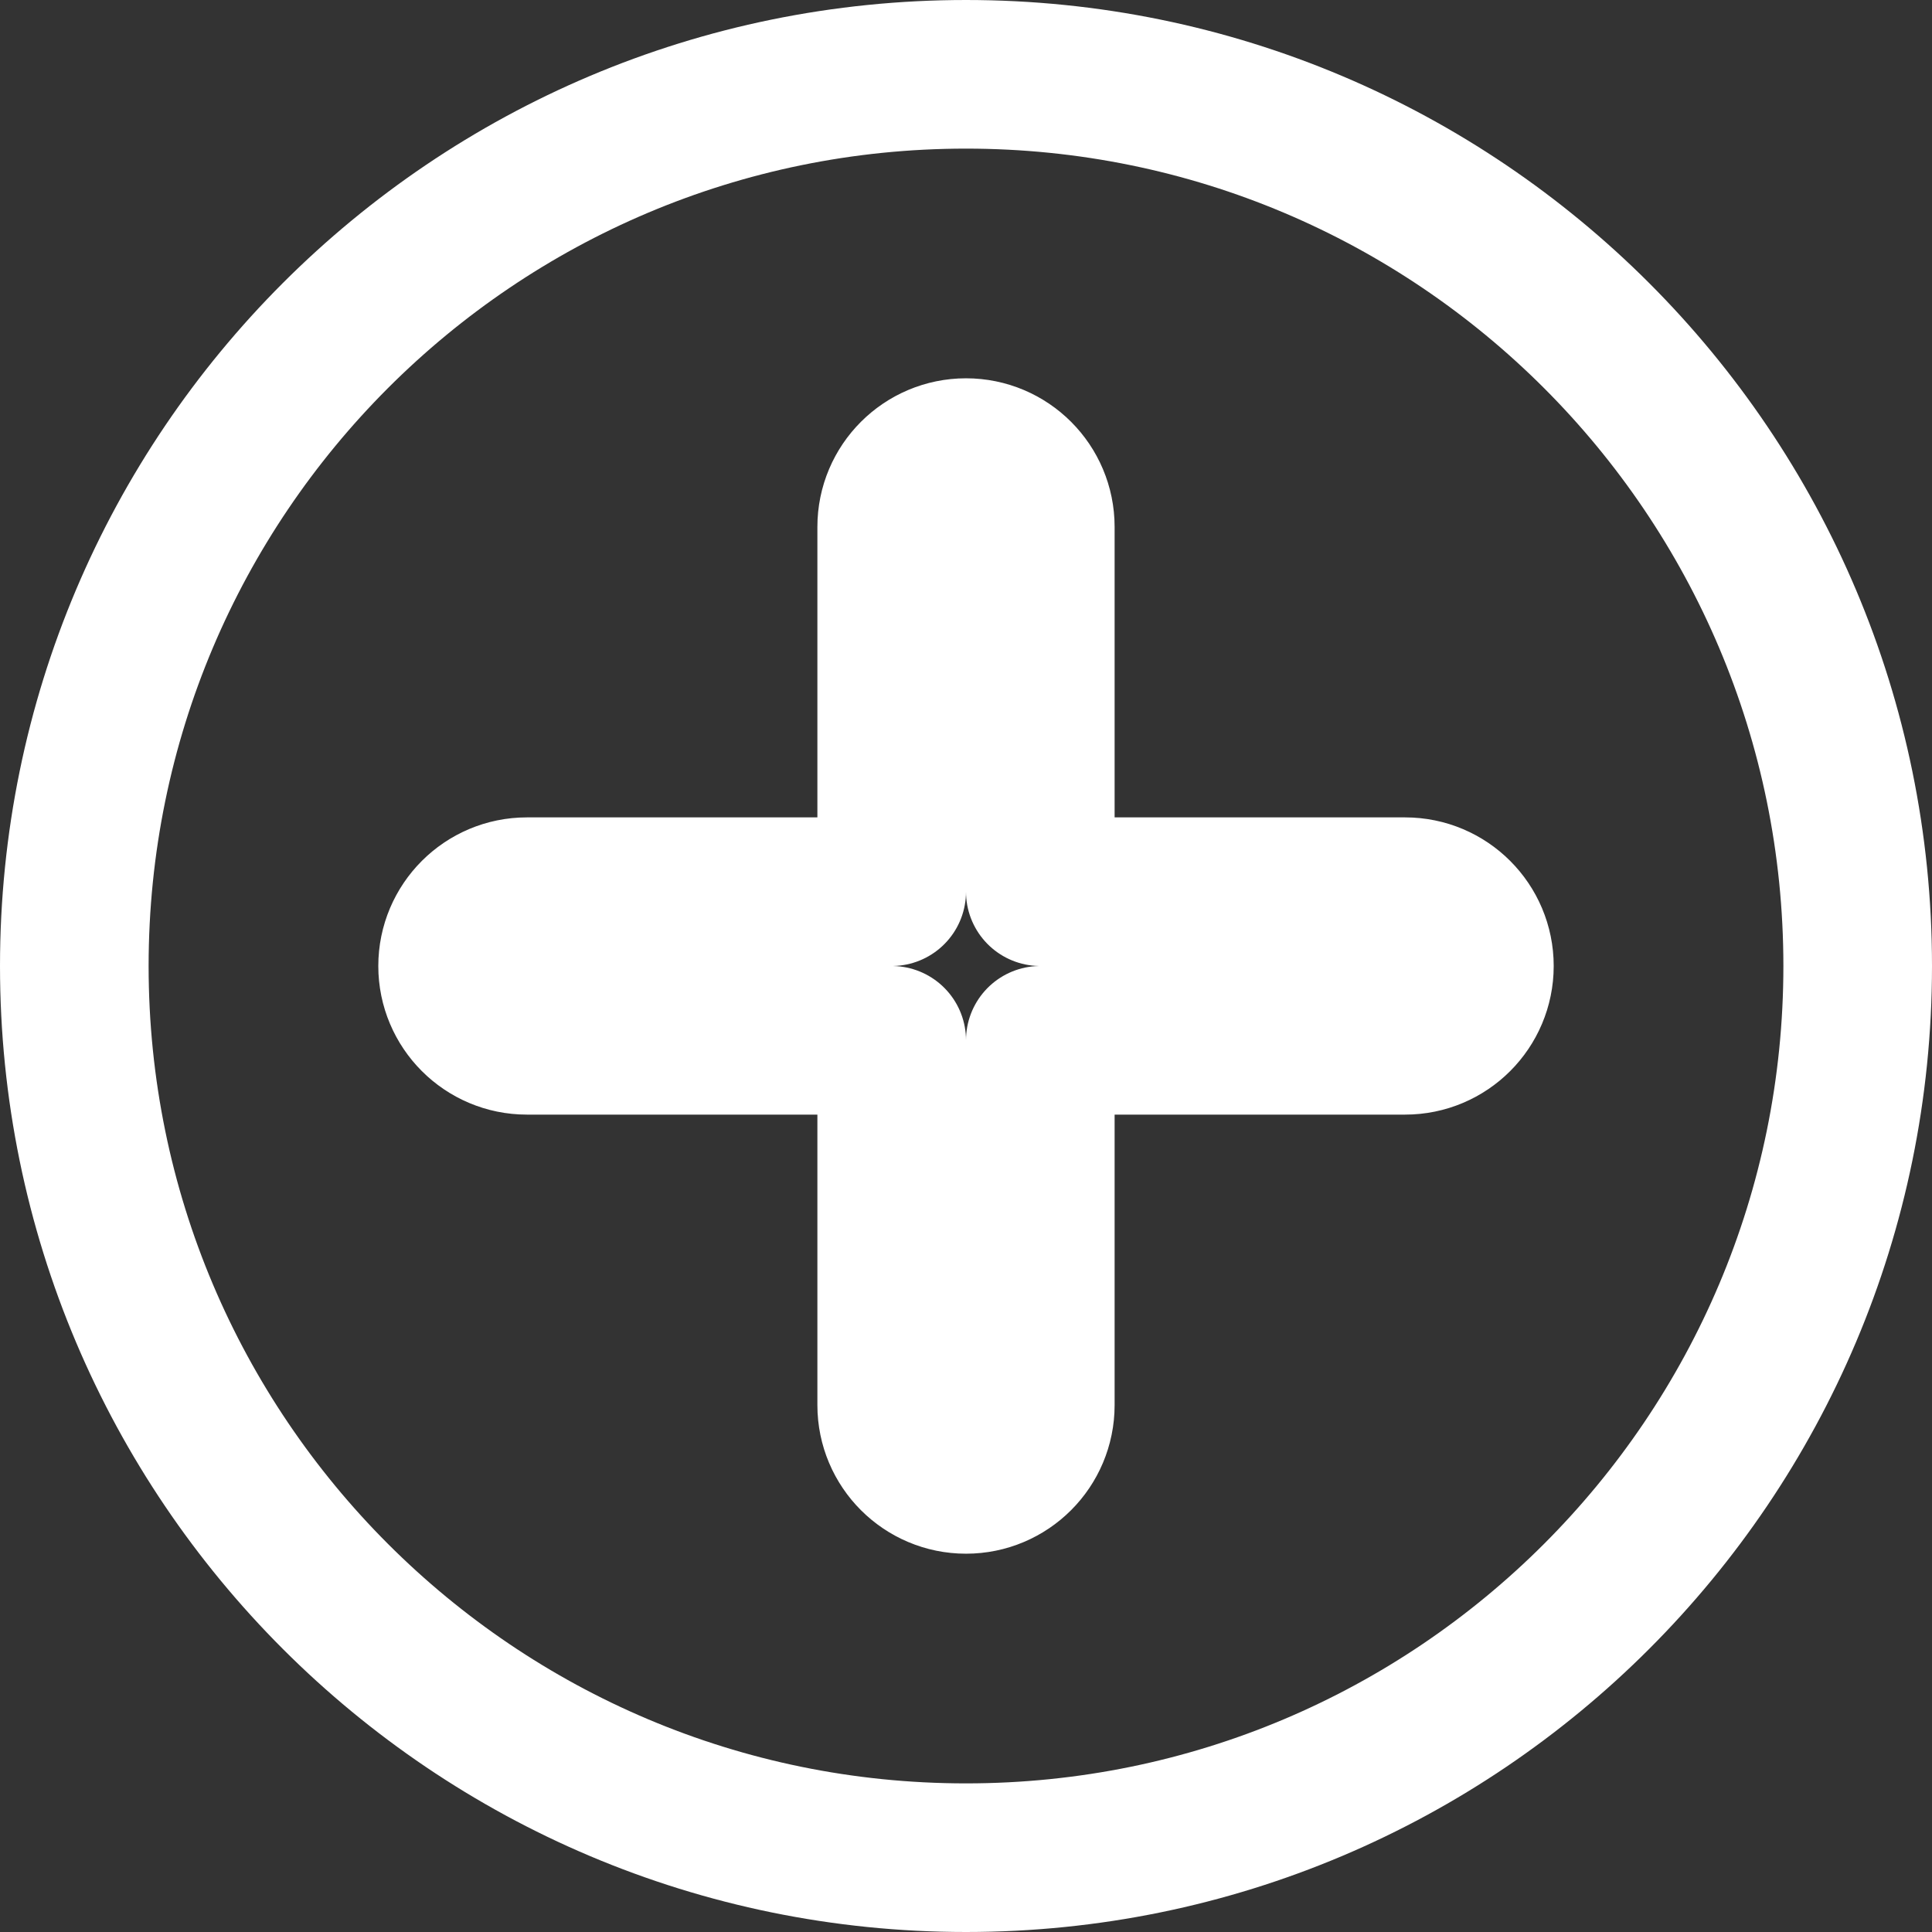 <svg width="26" height="26" viewBox="0 0 26 26" fill="none" xmlns="http://www.w3.org/2000/svg">
<rect x="0" y="0" width="26" height="26" fill="#333333" stroke="none"/>
<path d="M14 7.091C14 6.539 13.553 6.091 13 6.091C12.448 6.091 12 6.539 12 7.091V12H7.091C6.539 12 6.091 12.448 6.091 13C6.091 13.552 6.539 14 7.091 14H12V18.909C12 19.461 12.448 19.909 13 19.909C13.553 19.909 14 19.461 14 18.909V14H18.909C19.462 14 19.909 13.552 19.909 13C19.909 12.448 19.462 12 18.909 12H14V7.091ZM25 13C25 19.627 19.627 25 13 25C6.373 25 1 19.627 1 13C1 6.373 6.373 1 13 1C19.627 1 25 6.373 25 13Z" stroke="white" stroke-width="2" stroke-linecap="round" stroke-linejoin="round"/>
</svg>
